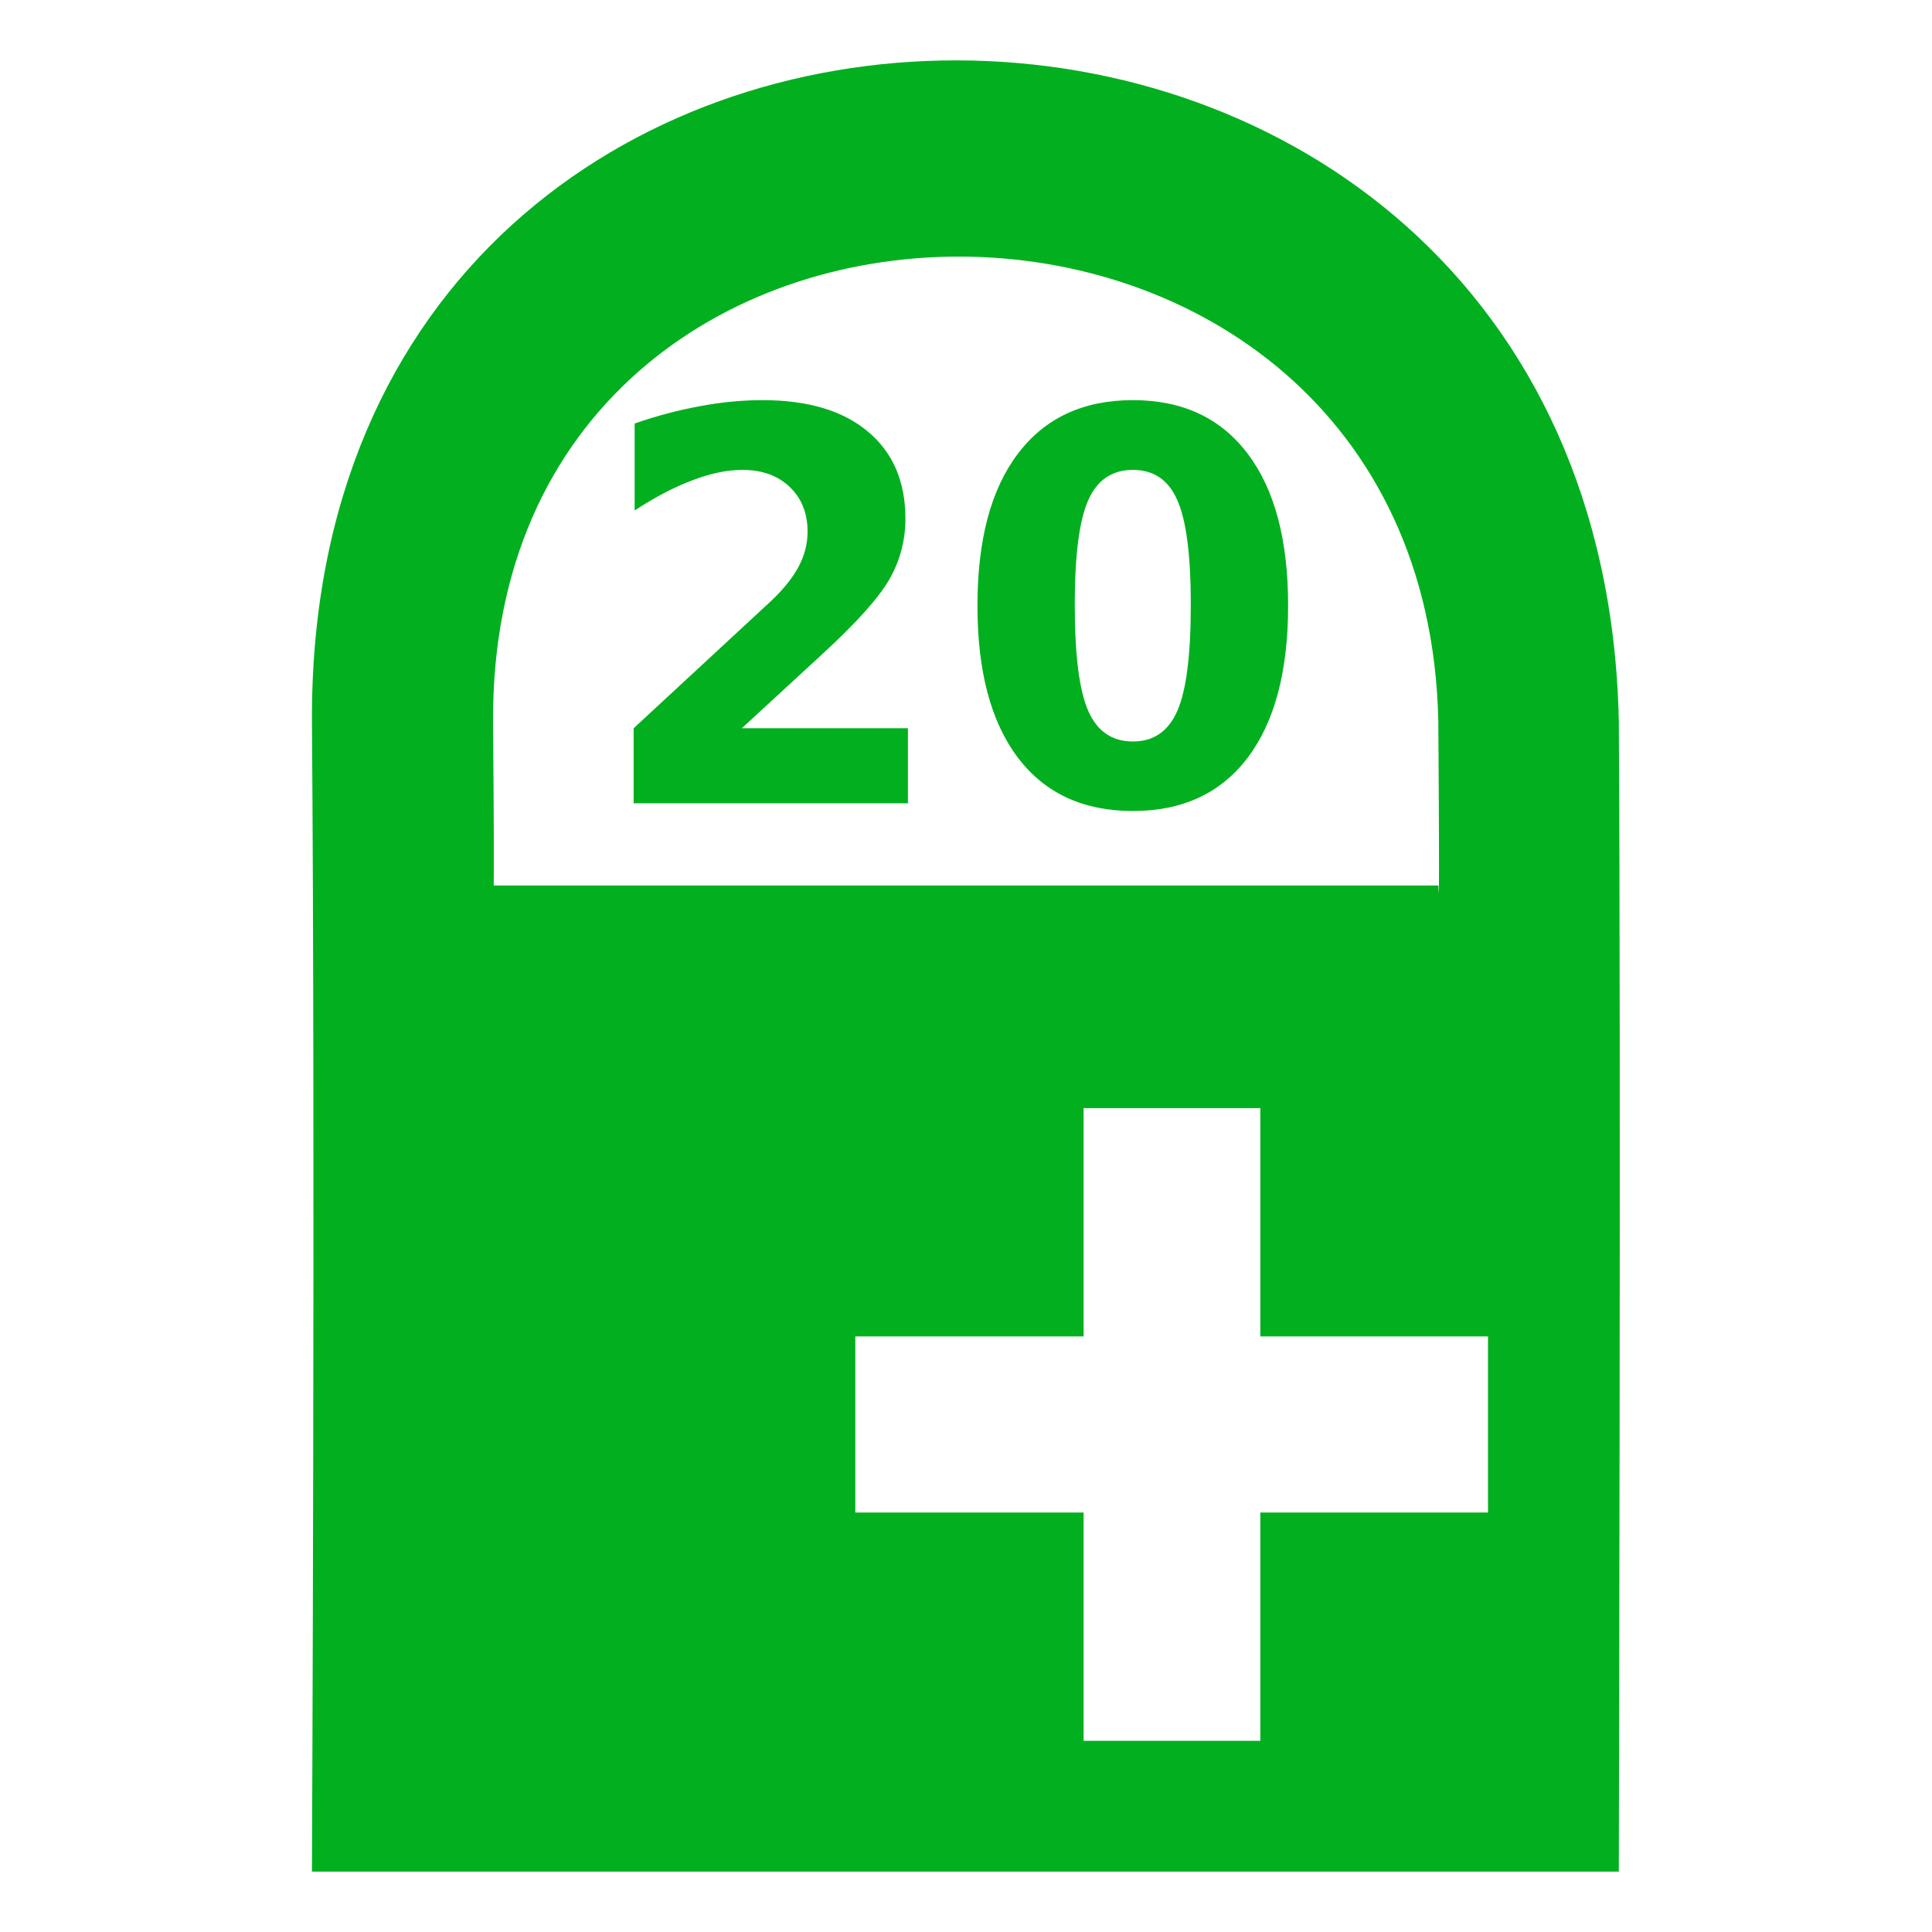 <?xml version="1.0" encoding="UTF-8" standalone="no"?>
<!-- Created with Inkscape (http://www.inkscape.org/) -->

<svg
   xmlns:dc="http://purl.org/dc/elements/1.1/"
   xmlns:cc="http://creativecommons.org/ns#"
   xmlns:rdf="http://www.w3.org/1999/02/22-rdf-syntax-ns#"
   xmlns:svg="http://www.w3.org/2000/svg"
   xmlns="http://www.w3.org/2000/svg"
   xmlns:sodipodi="http://sodipodi.sourceforge.net/DTD/sodipodi-0.dtd"
   xmlns:inkscape="http://www.inkscape.org/namespaces/inkscape"
   width="96"
   height="96"
   id="svg2"
   version="1.1"
   inkscape:version="0.48.4 r9939"
   sodipodi:docname="milestone.svg"
   inkscape:export-filename="/home/ekow/Projects/kakalika/assets/images/add_milestone.png"
   inkscape:export-xdpi="30"
   inkscape:export-ydpi="30">
  <defs
     id="defs4" />
  <sodipodi:namedview
     id="base"
     pagecolor="#ffffff"
     bordercolor="#666666"
     borderopacity="1.0"
     inkscape:pageopacity="0.0"
     inkscape:pageshadow="2"
     inkscape:zoom="7.1770858"
     inkscape:cx="18.391932"
     inkscape:cy="49.093325"
     inkscape:document-units="px"
     inkscape:current-layer="layer1"
     showgrid="false"
     inkscape:window-width="1366"
     inkscape:window-height="715"
     inkscape:window-x="0"
     inkscape:window-y="25"
     inkscape:window-maximized="1" />
  <g
     inkscape:label="Layer 1"
     inkscape:groupmode="layer"
     id="layer1"
     transform="translate(0,-956.362)">
    <path
       style="color:#000000;fill:#02b01f;fill-opacity:1;stroke:none;stroke-width:3;marker:none;visibility:visible;display:inline;overflow:visible;enable-background:accumulate"
       d="M 47.562 3 C 31.421 2.97 15.416 13.868 15.5 35.812 C 15.669 57.074 15.5 93 15.5 93 L 80.438 93 C 80.438 93 80.545 51.722 80.438 35.812 C 79.969 13.99 63.704 3.03 47.562 3 z M 47.688 12.75 C 59.359 12.771 71.13 20.477 71.469 35.812 C 71.547 46.992 71.469 44 71.469 44 L 24.531 44 C 24.539 43.288 24.552 42.126 24.5 35.812 C 24.439 20.391 36.016 12.729 47.688 12.75 z M 53.844 55.062 L 62.625 55.062 L 62.625 66.406 L 73.938 66.406 L 73.938 75.156 L 62.625 75.156 L 62.625 86.5 L 53.844 86.5 L 53.844 75.156 L 42.5 75.156 L 42.5 66.406 L 53.844 66.406 L 53.844 55.062 z "
       transform="translate(0,956.362)"
       id="rect2986" />
    <g
       transform="scale(0.976,1.024)"
       style="font-size:52.716px;font-style:normal;font-weight:normal;line-height:125%;letter-spacing:0px;word-spacing:0px;fill:#02b01f;fill-opacity:1;stroke:none;font-family:Sans"
       id="text2985">
      <path
         d="m 37.768,969.285 8.456,0 0,3.642 -13.964,0 0,-3.642 7.014,-6.191 c 0.626,-0.566 1.09,-1.12 1.39,-1.66 0.3,-0.541 0.45,-1.103 0.45,-1.686 -1.1e-5,-0.901 -0.305,-1.626 -0.914,-2.175 -0.601,-0.549 -1.403,-0.824 -2.407,-0.824 -0.772,2e-5 -1.617,0.167 -2.535,0.502 -0.918,0.326 -1.901,0.815 -2.947,1.467 l 0,-4.221 c 1.115,-0.369 2.218,-0.648 3.308,-0.837 1.09,-0.197 2.158,-0.296 3.205,-0.296 2.299,2e-5 4.084,0.506 5.354,1.519 1.278,1.012 1.918,2.424 1.918,4.234 -1.6e-5,1.047 -0.27,2.025 -0.811,2.934 -0.541,0.901 -1.677,2.111 -3.411,3.629 l -4.106,3.604"
         style="font-size:26.358px;font-variant:normal;font-weight:bold;font-stretch:normal;font-family:Impact;-inkscape-font-specification:Impact Bold;fill:#02b01f;fill-opacity:1"
         id="path2986" />
      <path
         d="m 60.625,963.3 c -1.2e-5,-2.402 -0.227,-4.093 -0.682,-5.071 -0.446,-0.987 -1.201,-1.48 -2.265,-1.48 -1.064,2e-5 -1.823,0.493 -2.278,1.48 -0.455,0.978 -0.682,2.668 -0.682,5.071 -6e-6,2.428 0.227,4.14 0.682,5.135 0.455,0.995 1.214,1.493 2.278,1.493 1.055,10e-6 1.81,-0.498 2.265,-1.493 0.455,-0.995 0.682,-2.707 0.682,-5.135 m 4.955,0.039 c -1.7e-5,3.183 -0.686,5.641 -2.059,7.375 -1.373,1.725 -3.321,2.587 -5.843,2.587 -2.531,0 -4.483,-0.862 -5.856,-2.587 -1.373,-1.733 -2.059,-4.191 -2.059,-7.375 -10e-7,-3.192 0.686,-5.65 2.059,-7.375 1.373,-1.733 3.325,-2.6 5.856,-2.6 2.523,2e-5 4.47,0.867 5.843,2.6 1.373,1.725 2.059,4.183 2.059,7.375"
         style="font-size:26.358px;font-variant:normal;font-weight:bold;font-stretch:normal;font-family:Impact;-inkscape-font-specification:Impact Bold;fill:#02b01f;fill-opacity:1"
         id="path2988" />
    </g>
  </g>
</svg>
